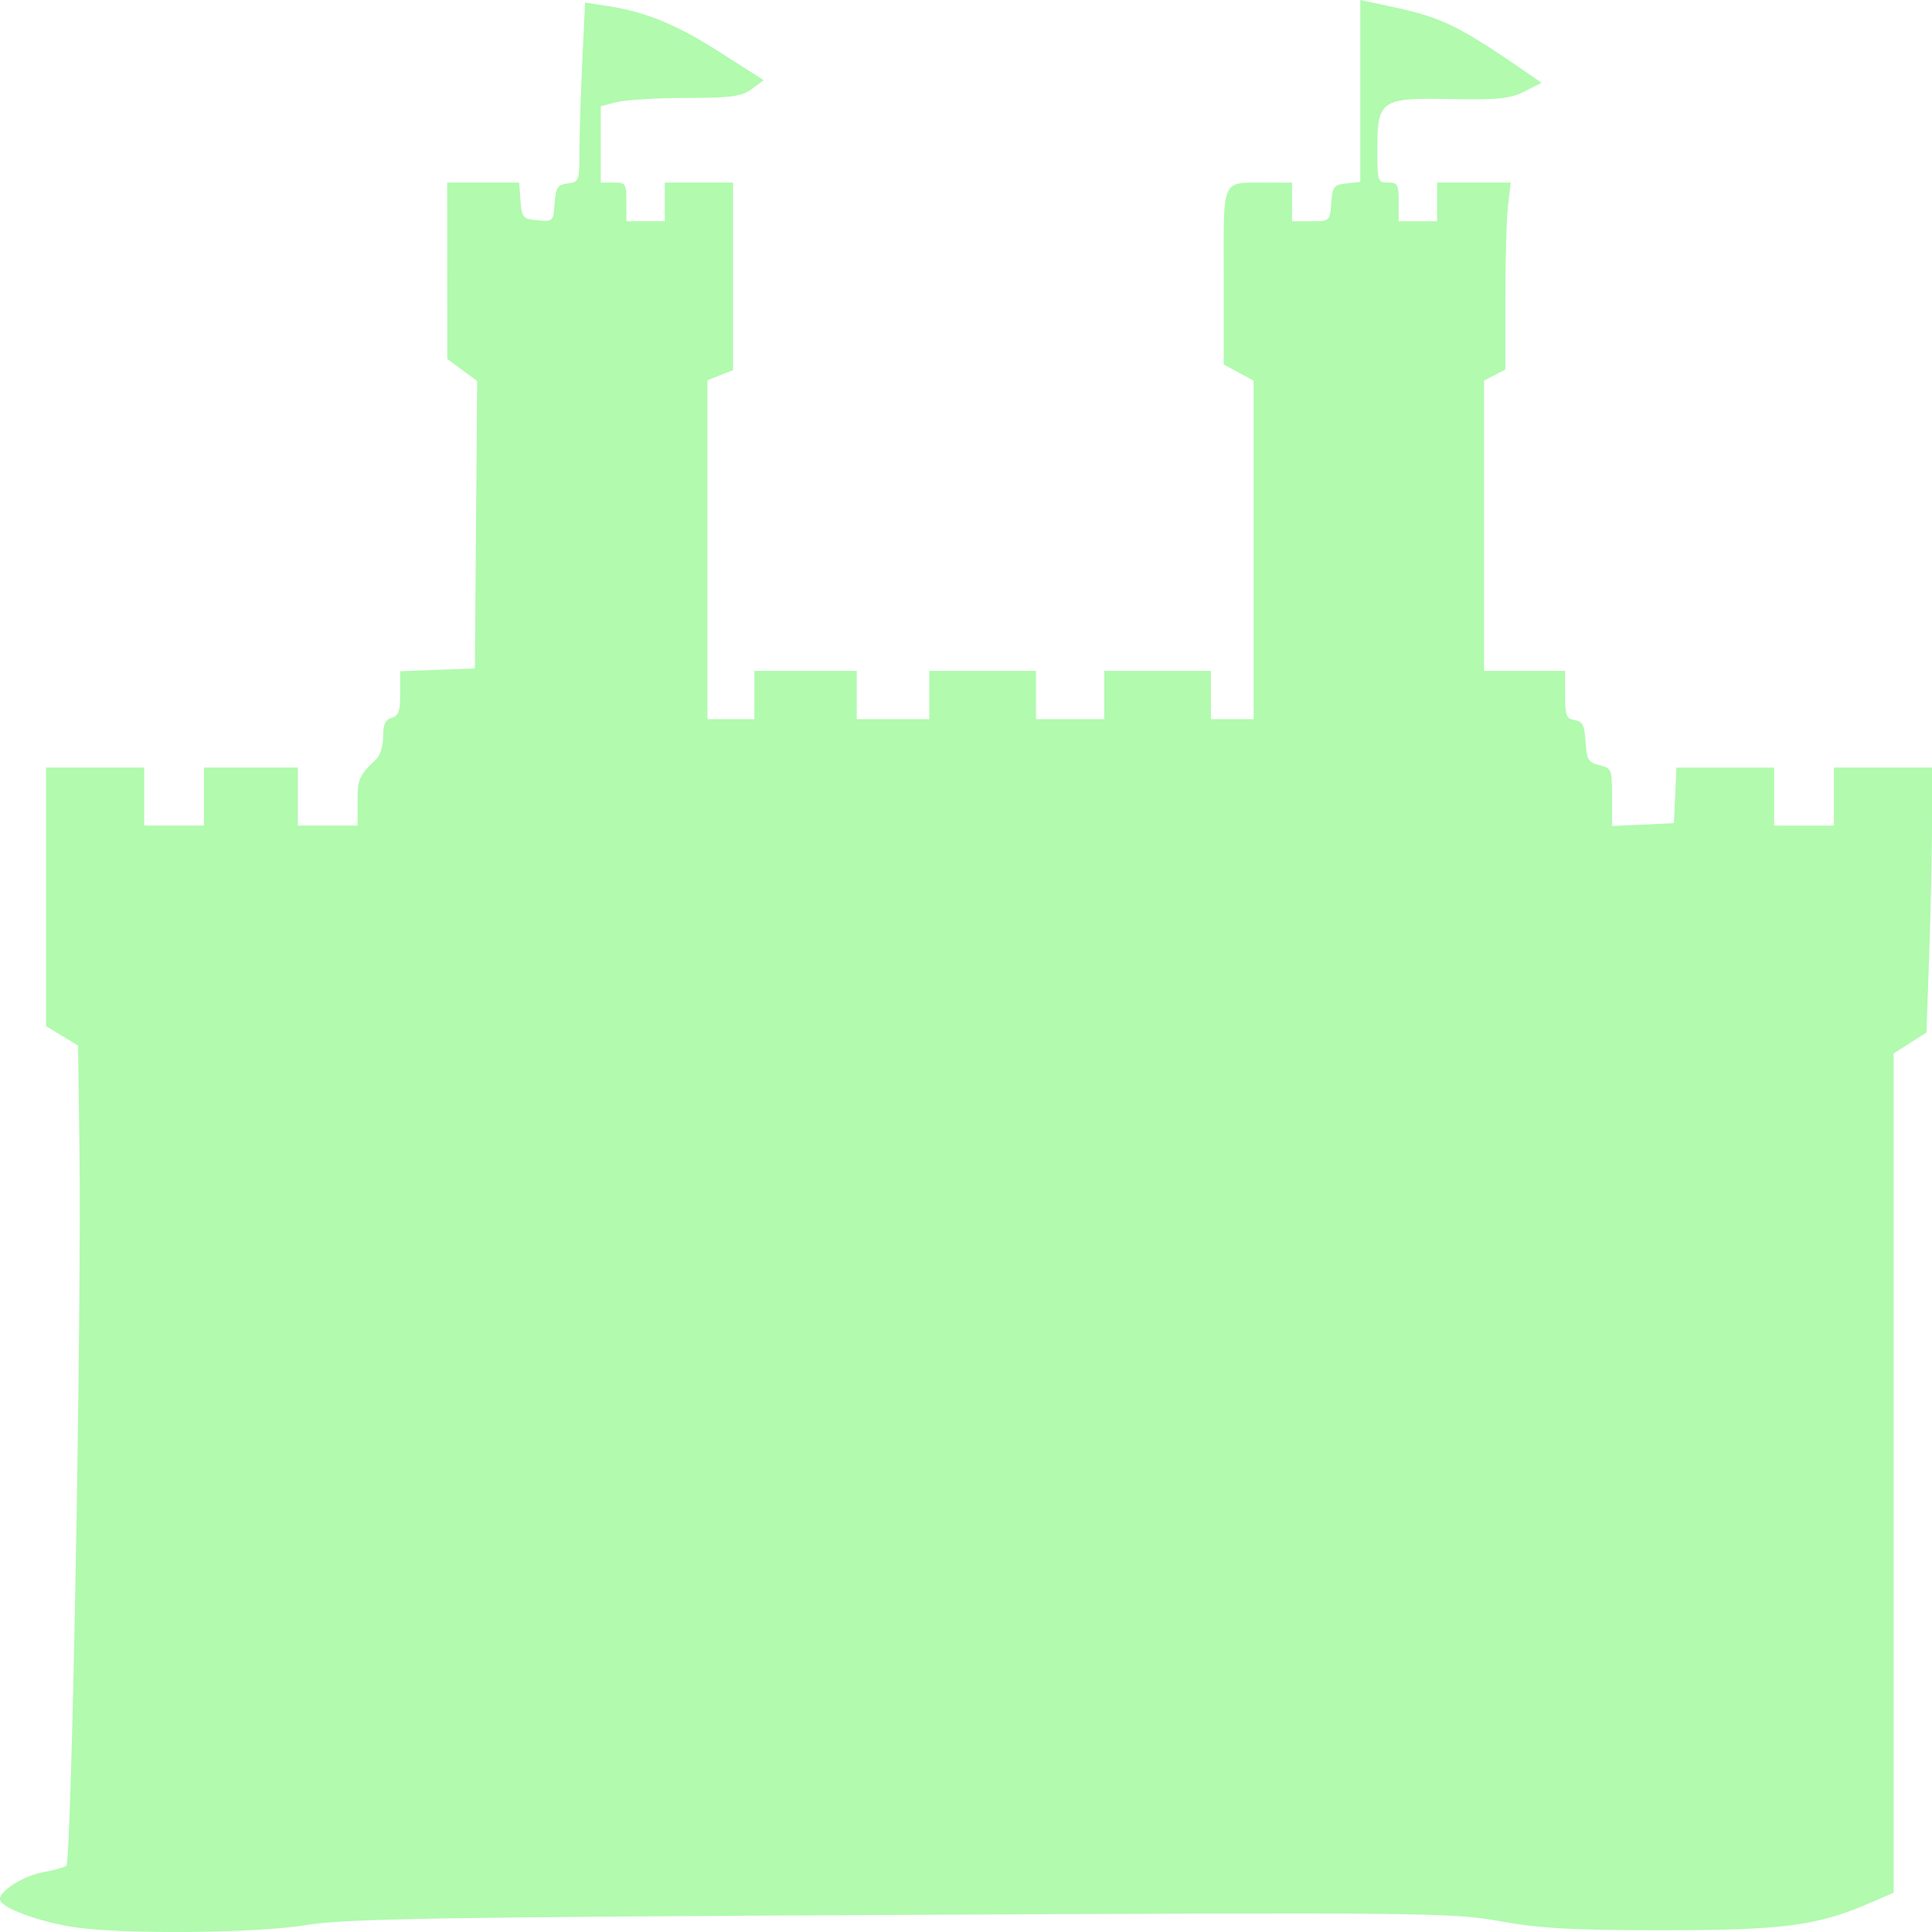 <?xml version="1.0" encoding="UTF-8" standalone="no"?>
<svg
   xmlns:dc="http://purl.org/dc/elements/1.1/"
   xmlns:cc="http://creativecommons.org/ns#"
   xmlns:rdf="http://www.w3.org/1999/02/22-rdf-syntax-ns#"
   xmlns:svg="http://www.w3.org/2000/svg"
   xmlns="http://www.w3.org/2000/svg"
   xmlns:sodipodi="http://sodipodi.sourceforge.net/DTD/sodipodi-0.dtd"
   xmlns:inkscape="http://www.inkscape.org/namespaces/inkscape"
   inkscape:version="1.0 (4035a4fb49, 2020-05-01)"
   sodipodi:docname="home-invert-b1faae.svg"
   viewBox="0 0 150 150"
   height="150"
   width="150"
   id="svg841"
   version="1.1">
  <defs
     id="defs845" />
  <sodipodi:namedview
     inkscape:current-layer="g849"
     inkscape:window-maximized="1"
     inkscape:window-y="-9"
     inkscape:window-x="-9"
     inkscape:cy="152.26109"
     inkscape:cx="-155.57833"
     inkscape:zoom="0.64679618"
     showgrid="false"
     id="namedview843"
     inkscape:window-height="1001"
     inkscape:window-width="1920"
     inkscape:pageshadow="2"
     inkscape:pageopacity="0"
     guidetolerance="10"
     gridtolerance="10"
     objecttolerance="10"
     borderopacity="1"
     bordercolor="#666666"
     pagecolor="#ffffff"
     inkscape:document-rotation="0" />
  <g
     id="g849"
     inkscape:label="Image"
     inkscape:groupmode="layer">
    <path
       id="path1414"
       d="m 5.831,149.635 c -2.652,-0.387 -5.64,-1.468 -5.819,-2.104 -0.182,-0.647 1.797,-1.917 3.415,-2.192 0.75,-0.127 1.525,-0.344 1.721,-0.482 0.414,-0.29 1.195,-43.019 1.02,-55.799 l -0.108,-7.882 -1.241,-0.751 -1.241,-0.751 -9.22e-4,-10.041 -9.21e-4,-10.041 h 3.81 3.81 v 2.252 2.252 h 2.319 2.319 v -2.252 -2.252 h 3.644 3.644 v 2.252 2.252 h 2.319 2.319 v -1.85 c 0,-1.785 0.103,-2.015 1.479,-3.326 0.28,-0.266 0.508,-1.049 0.508,-1.739 0,-0.94 0.167,-1.305 0.663,-1.452 0.54,-0.16 0.663,-0.512 0.663,-1.906 v -1.71 l 2.899,-0.108 2.899,-0.108 0.088,-11.16 0.088,-11.16 -1.16,-0.852 -1.16,-0.852 -0.004,-6.85 -0.004,-6.85 h 2.796 2.796 l 0.103,1.408 c 0.097,1.326 0.173,1.414 1.324,1.523 1.196,0.113 1.223,0.086 1.325,-1.314 0.091,-1.245 0.221,-1.444 1.015,-1.548 0.886,-0.116 0.911,-0.184 0.911,-2.475 0,-1.296 0.098,-4.428 0.218,-6.96 l 0.218,-4.604 1.551,0.233 c 3.12,0.469 5.442,1.407 8.844,3.574 l 3.477,2.215 -0.934,0.689 c -0.78,0.576 -1.619,0.69 -5.084,0.691 -2.283,0.001 -4.709,0.147 -5.393,0.323 l -1.242,0.321 v 2.961 2.961 h 0.994 c 0.939,0 0.994,0.083 0.994,1.501 v 1.501 h 1.491 1.491 v -1.501 -1.501 h 2.65 2.65 v 7.283 7.283 l -0.994,0.393 -0.994,0.393 v 13.157 13.157 h 1.822 1.822 v -1.877 -1.877 h 3.975 3.975 v 1.877 1.877 h 2.816 2.816 v -1.877 -1.877 h 4.141 4.141 v 1.877 1.877 h 2.65 2.65 v -1.877 -1.877 h 4.141 4.141 v 1.877 1.877 h 1.656 1.656 V 42.695 29.551 l -1.159,-0.626 -1.159,-0.626 v -6.831 c 0,-7.831 -0.257,-7.279 3.396,-7.289 l 1.905,-0.005 v 1.501 1.501 h 1.471 c 1.46,0 1.471,-0.01 1.574,-1.408 0.094,-1.285 0.197,-1.418 1.179,-1.525 l 1.077,-0.118 V 7.063 0 l 2.468,0.528 c 3.926,0.84 5.215,1.477 10.78,5.328 l 0.825,0.571 -1.322,0.675 c -1.092,0.557 -2.081,0.66 -5.676,0.589 -5.494,-0.109 -5.75,0.065 -5.75,3.913 0,2.49 0.025,2.569 0.828,2.569 0.745,0 0.828,0.15 0.828,1.501 v 1.501 h 1.491 1.491 v -1.501 -1.501 h 2.861 2.861 l -0.211,1.742 c -0.116,0.958 -0.211,4.225 -0.211,7.259 v 5.518 l -0.828,0.428 -0.828,0.428 V 40.816 52.085 h 3.147 3.147 v 1.851 c 0,1.633 0.087,1.865 0.745,1.971 0.617,0.099 0.763,0.39 0.846,1.69 0.09,1.396 0.209,1.597 1.077,1.813 0.947,0.236 0.976,0.308 0.976,2.482 v 2.239 l 2.402,-0.11 2.402,-0.11 0.099,-2.158 0.099,-2.158 h 3.793 3.793 v 2.252 2.252 h 2.319 2.319 V 61.844 59.592 h 3.81 3.81 v 4.069 c 0,2.238 -0.097,6.866 -0.216,10.286 l -0.216,6.217 -1.274,0.812 -1.274,0.812 v 32.58 32.58 l -1.829,0.793 c -4.091,1.774 -6.714,2.121 -16.06,2.124 -6.986,0.002 -9.57,-0.141 -12.652,-0.7 -3.685,-0.668 -5.948,-0.692 -46.545,-0.494 -36.054,0.176 -43.21,0.298 -46.149,0.788 -3.805,0.634 -14.127,0.736 -17.952,0.177 z"
       style="fill:#b1faae;stroke-width:0.353;fill-opacity:1" />
  </g>
</svg>
